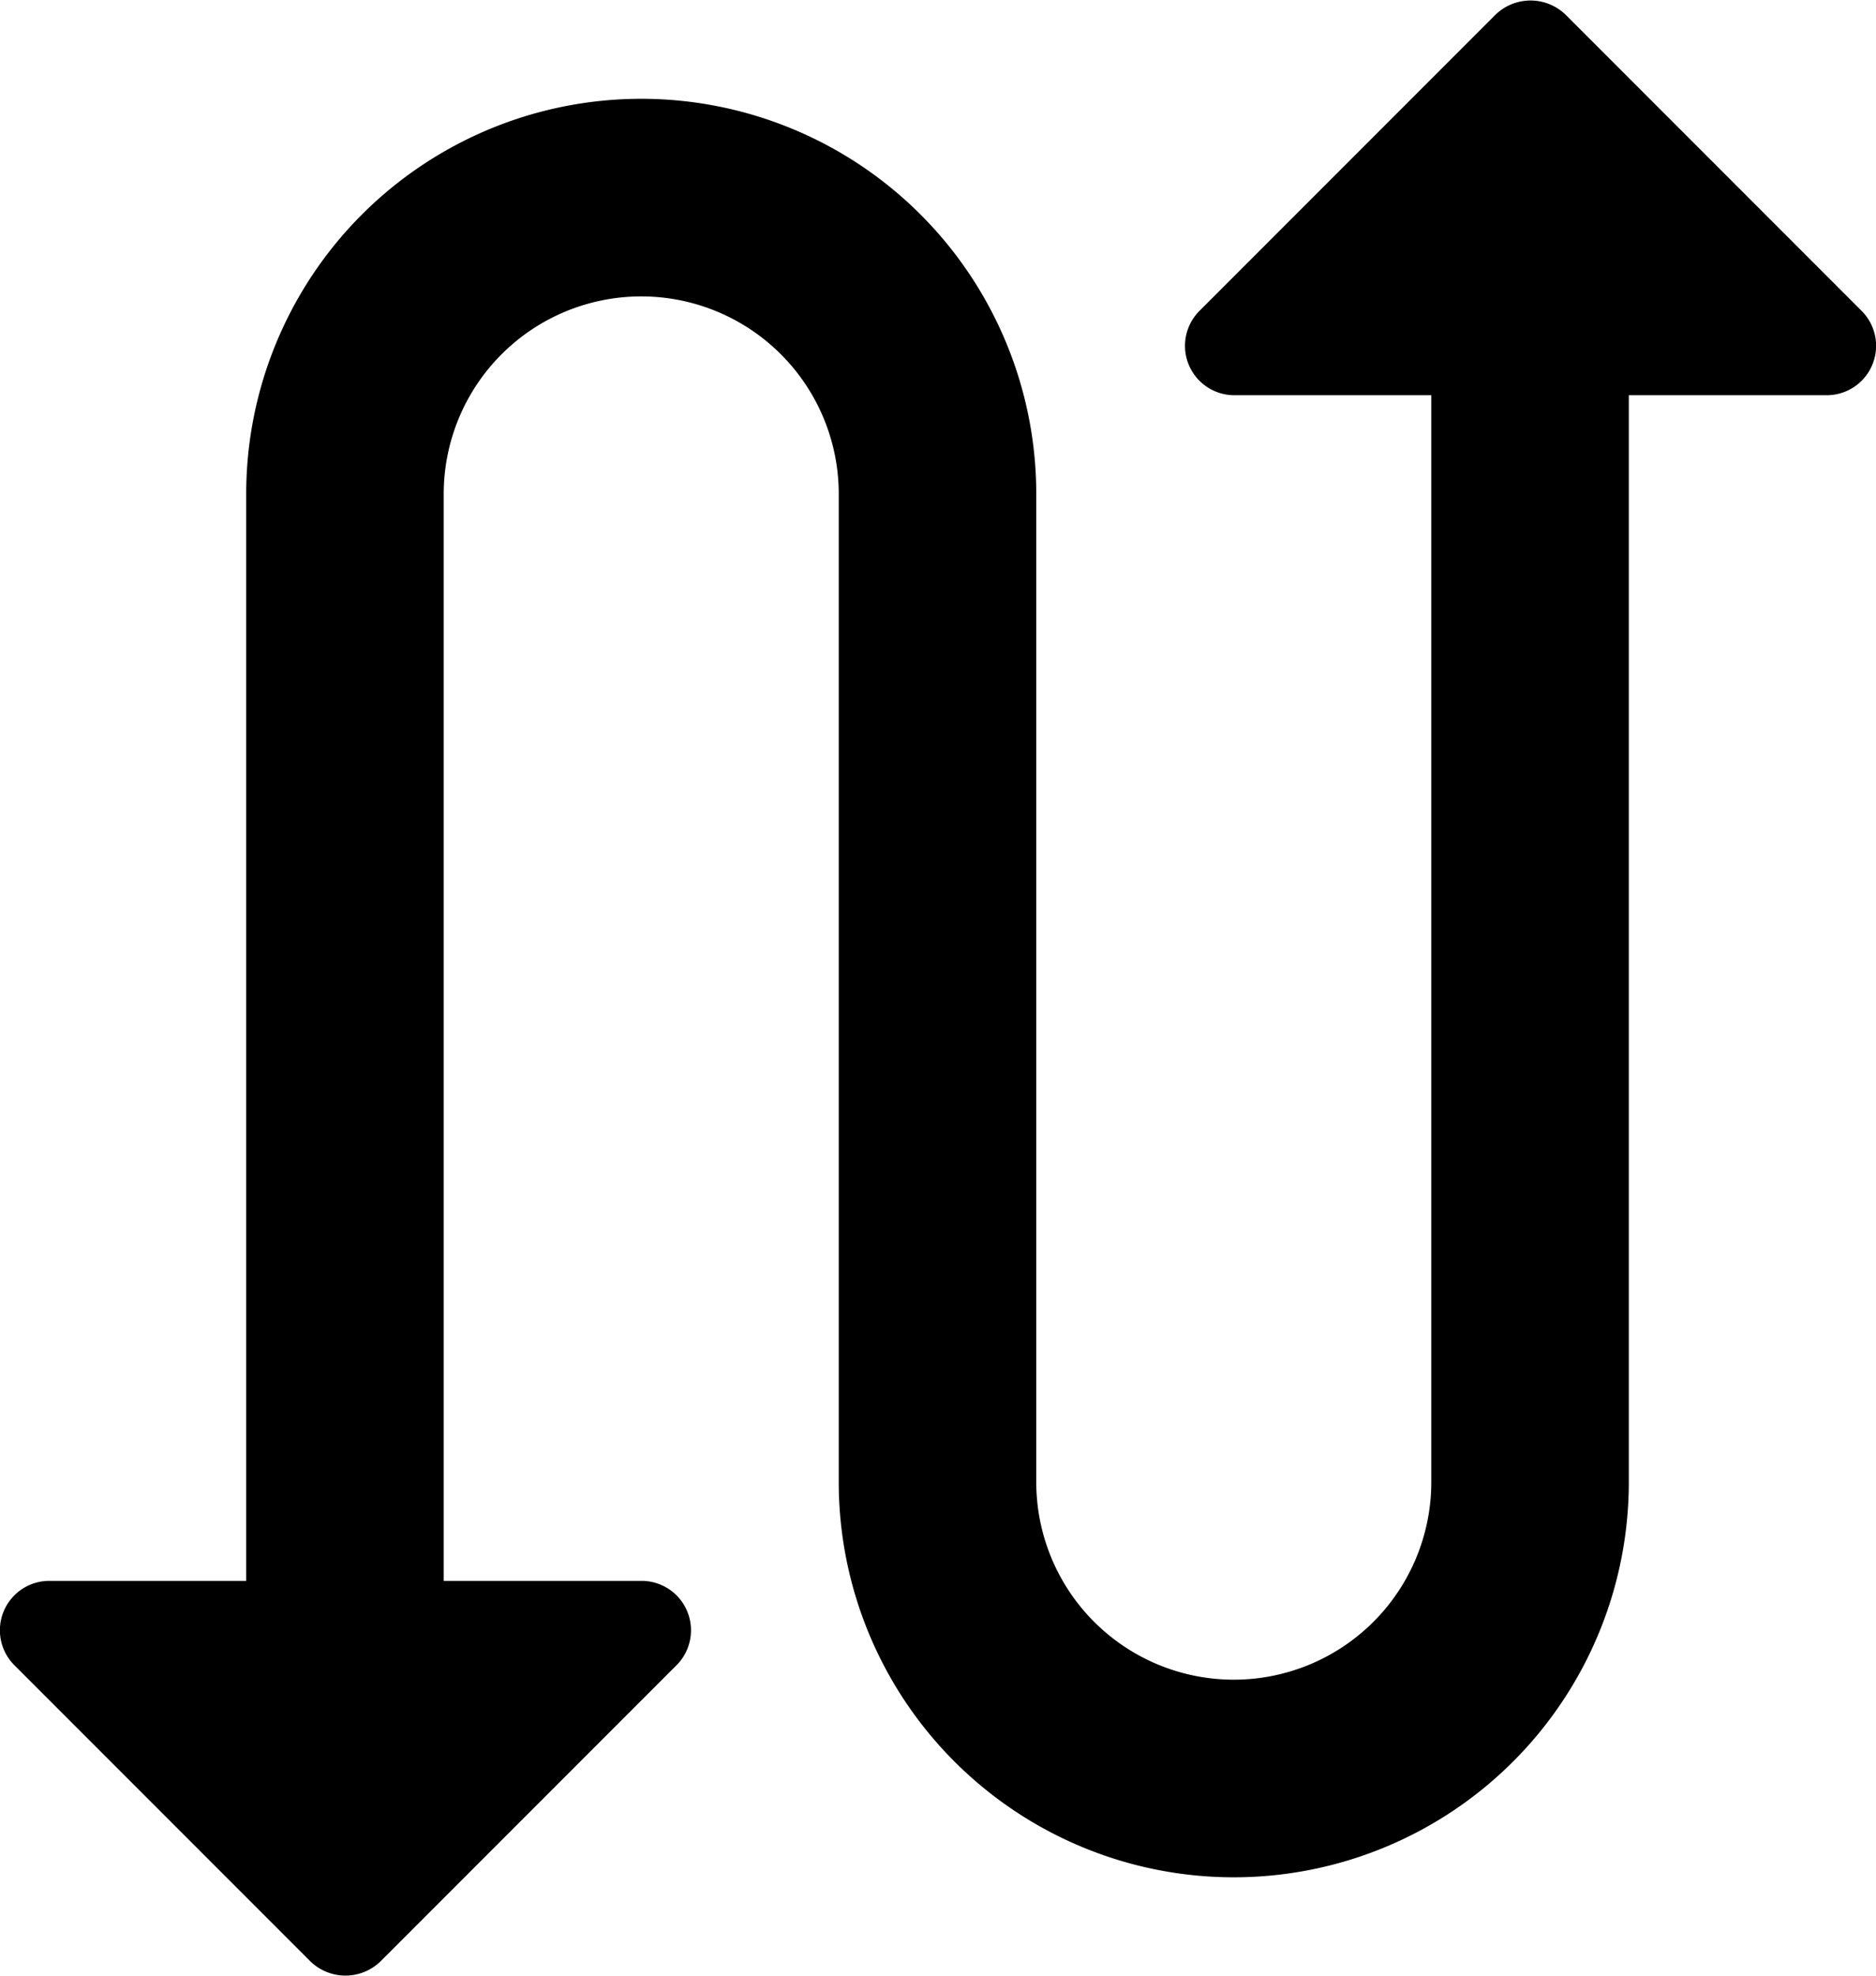 <svg id="swap" xmlns="http://www.w3.org/2000/svg" width="18.996" height="20" viewBox="0 0 18.996 20">
  <path id="Icon_color" data-name="Icon color" d="M2.493,5a4,4,0,1,1,8,0V15a2,2,0,1,0,4,0V4h-2a.5.5,0,0,1-.35-.851l3-3a.51.51,0,0,1,.71,0l3,3a.5.5,0,0,1-.36.851h-2V15a4,4,0,1,1-8,0V5a2,2,0,1,0-4,0V16h2a.5.5,0,0,1,.36.851l-3,3a.51.51,0,0,1-.71,0l-3-3A.5.5,0,0,1,.493,16h2Z"/>
</svg>
